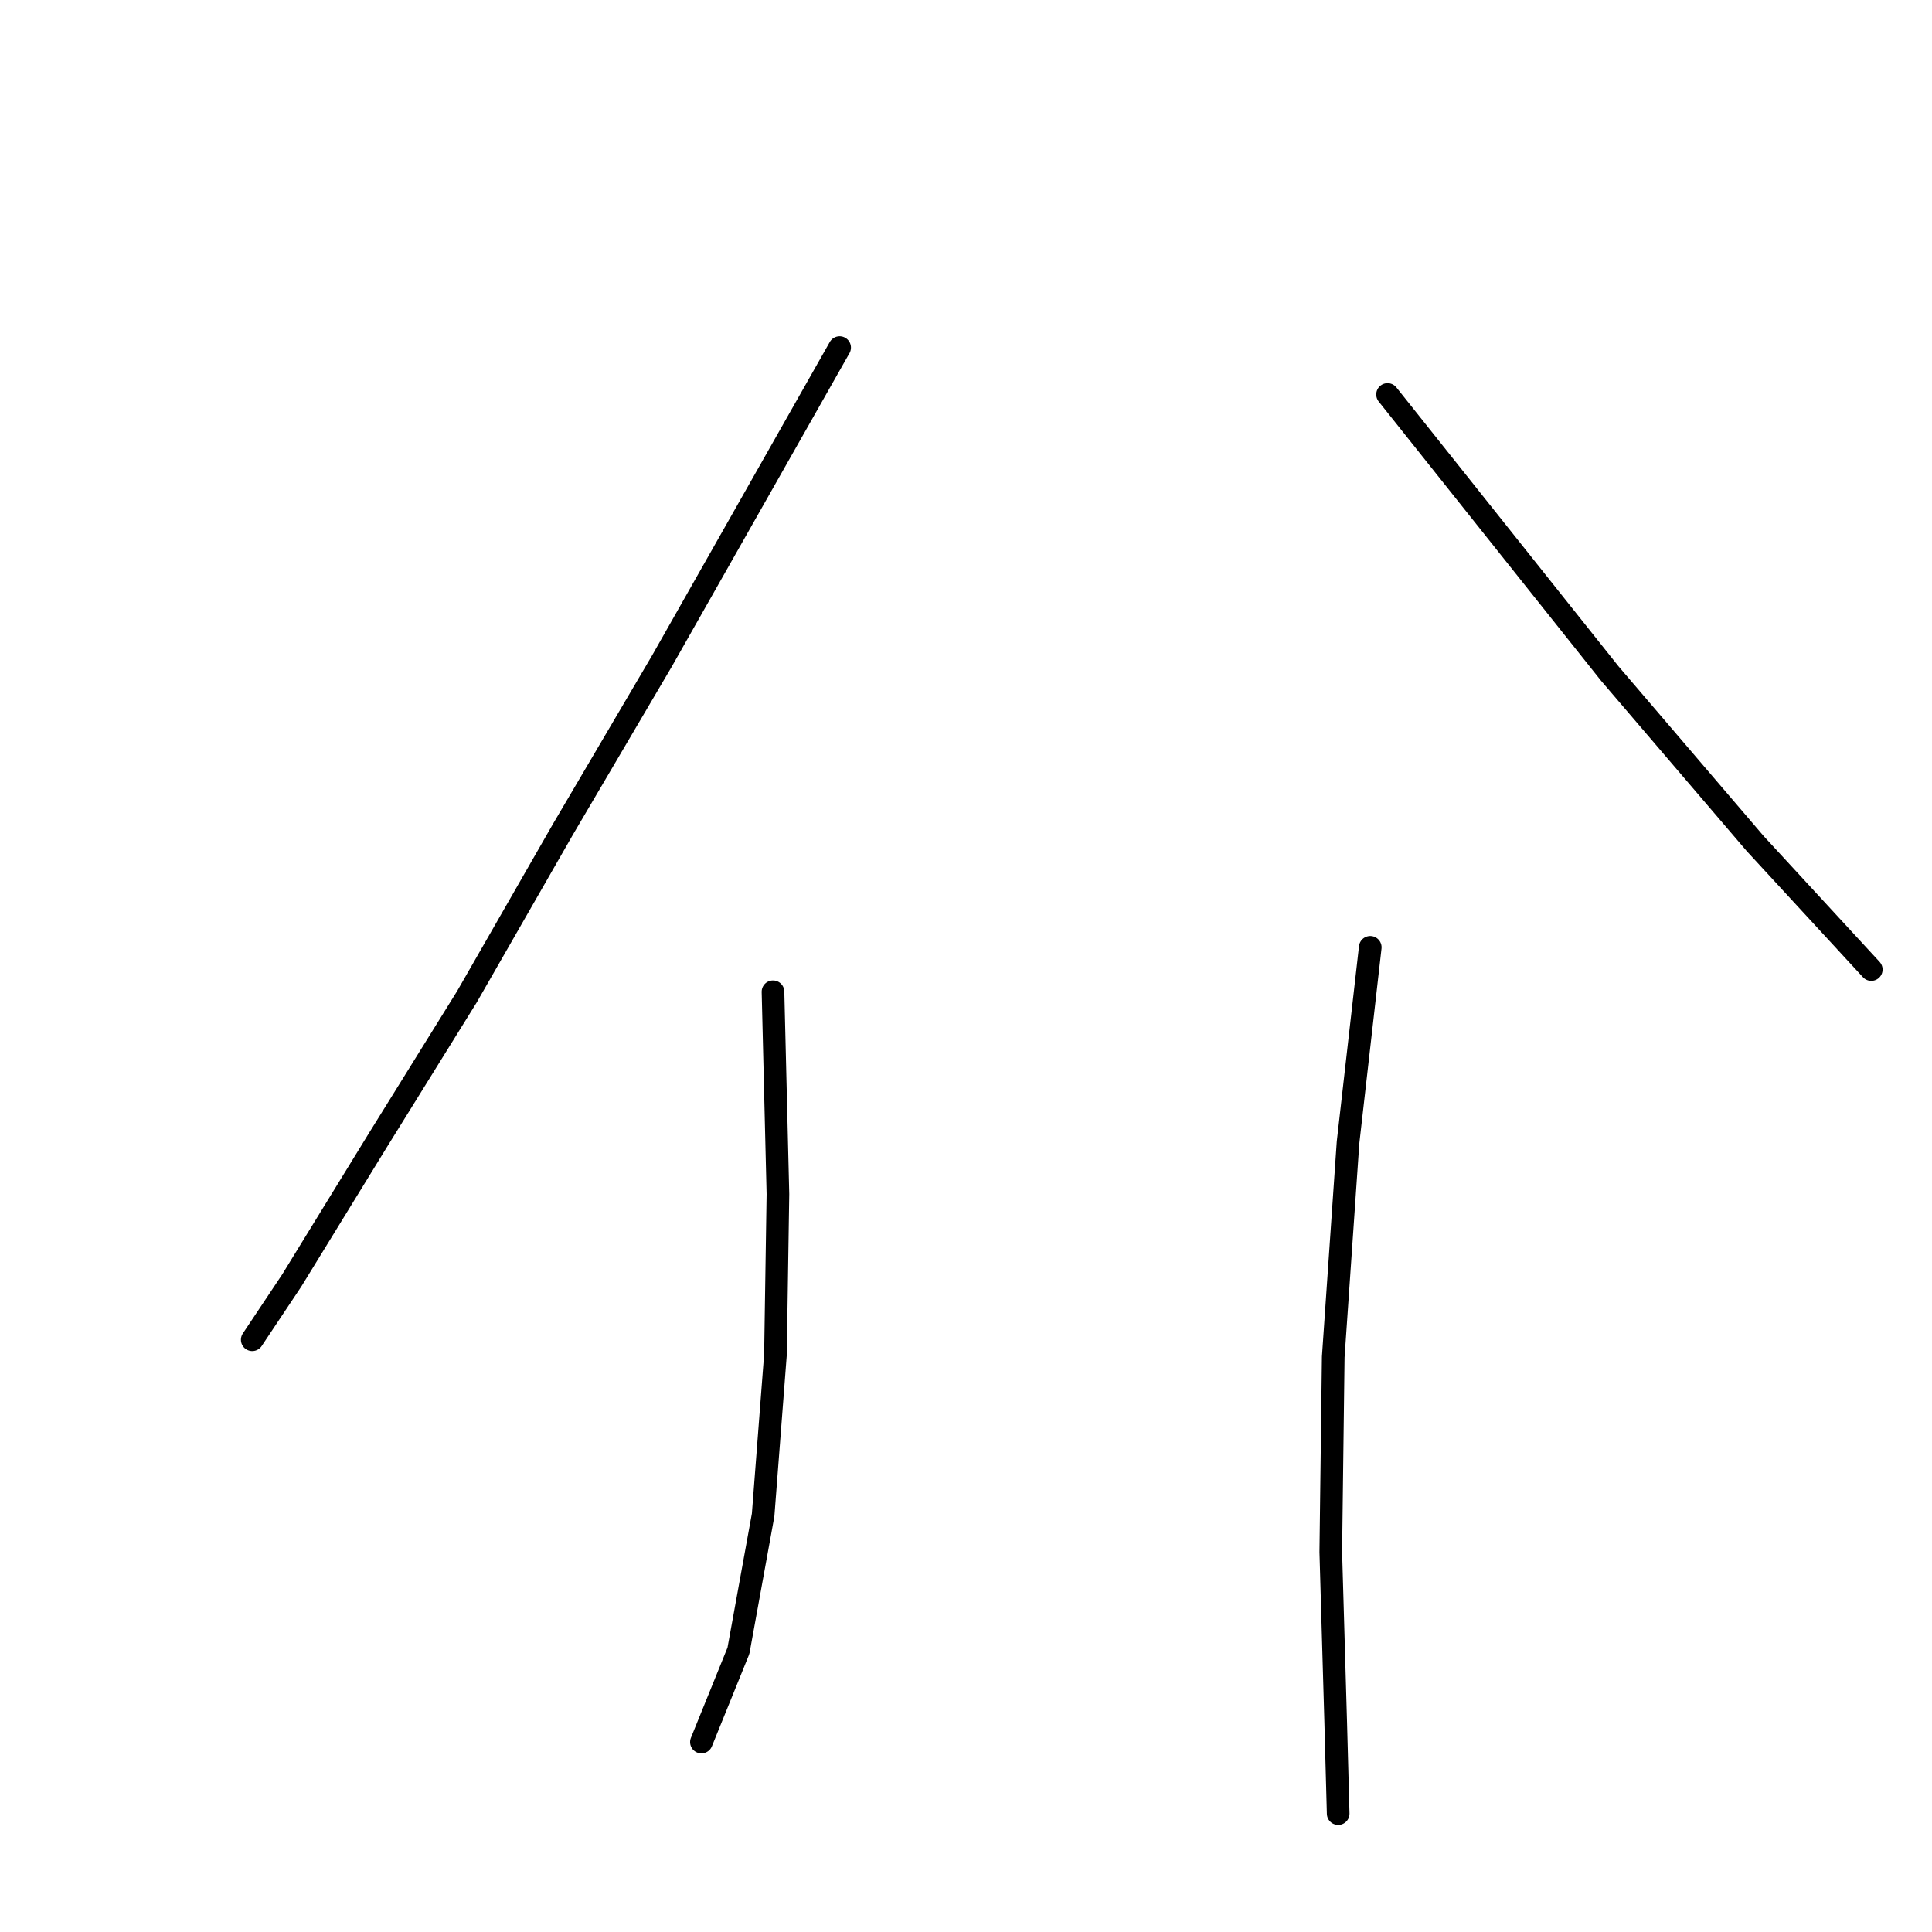 <?xml version="1.0" standalone="no"?>
    <svg width="256" height="256" xmlns="http://www.w3.org/2000/svg" version="1.1">
    <polyline stroke="black" stroke-width="3" stroke-linecap="round" fill="transparent" stroke-linejoin="round" points="111.256 46.058 87.71 87.591 74.629 109.829 61.874 132.067 50.101 151.034 38.655 169.675 33.423 177.524 33.423 177.524 " />
        <polyline stroke="black" stroke-width="3" stroke-linecap="round" fill="transparent" stroke-linejoin="round" points="102.426 131.413 103.08 158.229 102.753 179.486 101.118 200.743 97.848 218.729 92.942 230.83 92.942 230.83 " />
        <polyline stroke="black" stroke-width="3" stroke-linecap="round" fill="transparent" stroke-linejoin="round" points="183.857 52.271 213.289 89.226 232.584 111.791 247.954 128.469 247.954 128.469 " />
        <polyline stroke="black" stroke-width="3" stroke-linecap="round" fill="transparent" stroke-linejoin="round" points="181.567 125.526 178.624 151.361 176.662 179.813 176.335 205.648 176.989 228.213 177.316 240.313 177.316 240.313 " />
        </svg>